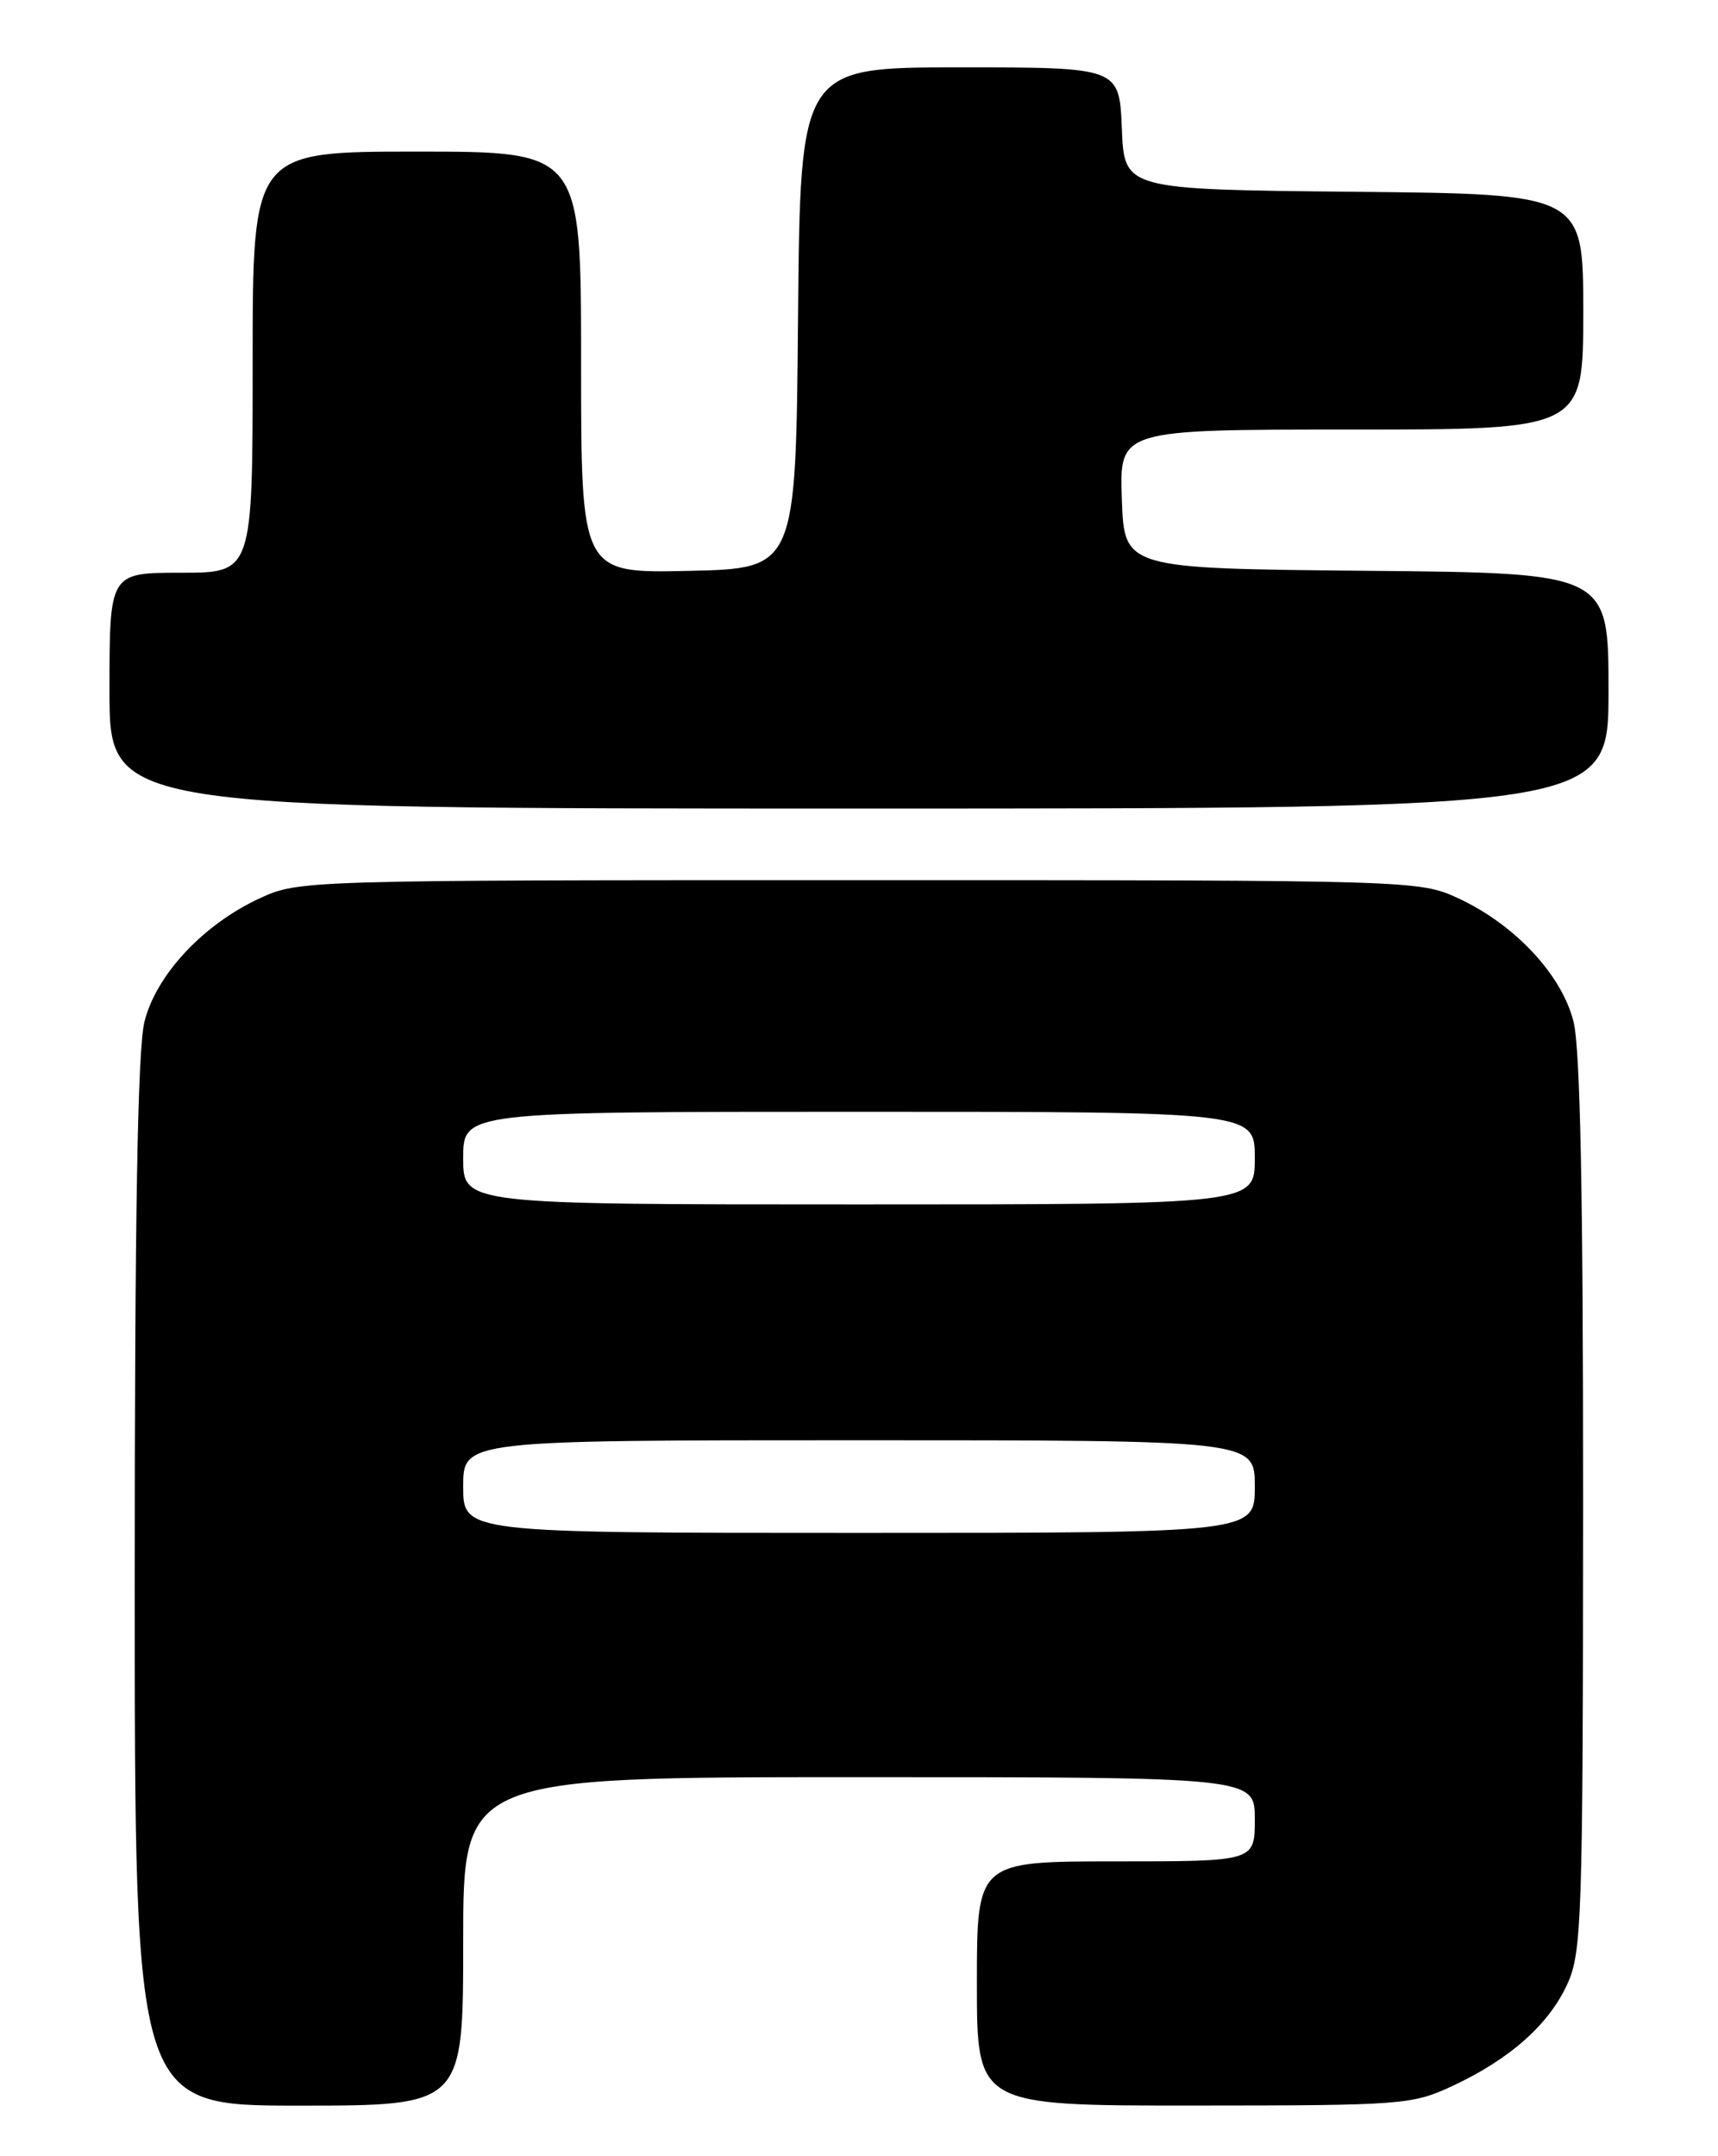 <?xml version="1.0" encoding="UTF-8" standalone="no"?>
<!DOCTYPE svg PUBLIC "-//W3C//DTD SVG 1.1//EN" "http://www.w3.org/Graphics/SVG/1.1/DTD/svg11.dtd" >
<svg xmlns="http://www.w3.org/2000/svg" xmlns:xlink="http://www.w3.org/1999/xlink" version="1.1" viewBox="0 0 204 256">
 <g >
 <path fill="currentColor"
d=" M 55.00 230.50 C 55.00 211.00 55.00 211.00 102.00 211.00 C 149.00 211.00 149.00 211.00 149.00 216.00 C 149.00 221.00 149.00 221.00 132.50 221.00 C 116.00 221.00 116.00 221.00 116.00 235.50 C 116.00 250.00 116.00 250.00 141.75 249.99 C 166.63 249.98 167.67 249.90 172.50 247.65 C 179.32 244.46 183.93 240.36 186.12 235.54 C 187.83 231.79 187.96 227.76 187.98 178.69 C 187.99 141.91 187.65 124.49 186.84 121.28 C 185.44 115.72 179.86 109.75 173.15 106.65 C 168.54 104.52 167.93 104.50 102.00 104.50 C 36.07 104.50 35.46 104.52 30.85 106.65 C 24.14 109.75 18.56 115.72 17.16 121.28 C 16.34 124.53 16.00 144.22 16.00 187.94 C 16.00 250.00 16.00 250.00 35.50 250.00 C 55.00 250.00 55.00 250.00 55.00 230.50 Z  M 191.00 82.02 C 191.00 68.03 191.00 68.03 162.25 67.77 C 133.50 67.50 133.50 67.50 133.21 59.25 C 132.92 51.00 132.92 51.00 160.46 51.00 C 188.00 51.00 188.00 51.00 188.00 37.02 C 188.00 23.03 188.00 23.03 160.75 22.77 C 133.50 22.50 133.50 22.50 133.21 15.25 C 132.91 8.00 132.91 8.00 113.97 8.00 C 95.03 8.00 95.03 8.00 94.76 37.75 C 94.50 67.50 94.50 67.50 81.75 67.78 C 69.00 68.06 69.00 68.06 69.00 43.03 C 69.00 18.00 69.00 18.00 49.50 18.00 C 30.00 18.00 30.00 18.00 30.00 43.00 C 30.00 68.00 30.00 68.00 21.50 68.00 C 13.00 68.00 13.00 68.00 13.00 82.00 C 13.00 96.00 13.00 96.00 102.00 96.00 C 191.00 96.00 191.00 96.00 191.00 82.02 Z  M 55.00 176.50 C 55.00 171.00 55.00 171.00 102.00 171.00 C 149.00 171.00 149.00 171.00 149.00 176.50 C 149.00 182.00 149.00 182.00 102.00 182.00 C 55.00 182.00 55.00 182.00 55.00 176.50 Z  M 55.00 137.50 C 55.00 132.00 55.00 132.00 102.00 132.00 C 149.00 132.00 149.00 132.00 149.00 137.50 C 149.00 143.00 149.00 143.00 102.00 143.00 C 55.00 143.00 55.00 143.00 55.00 137.50 Z "/>
</g>
</svg>